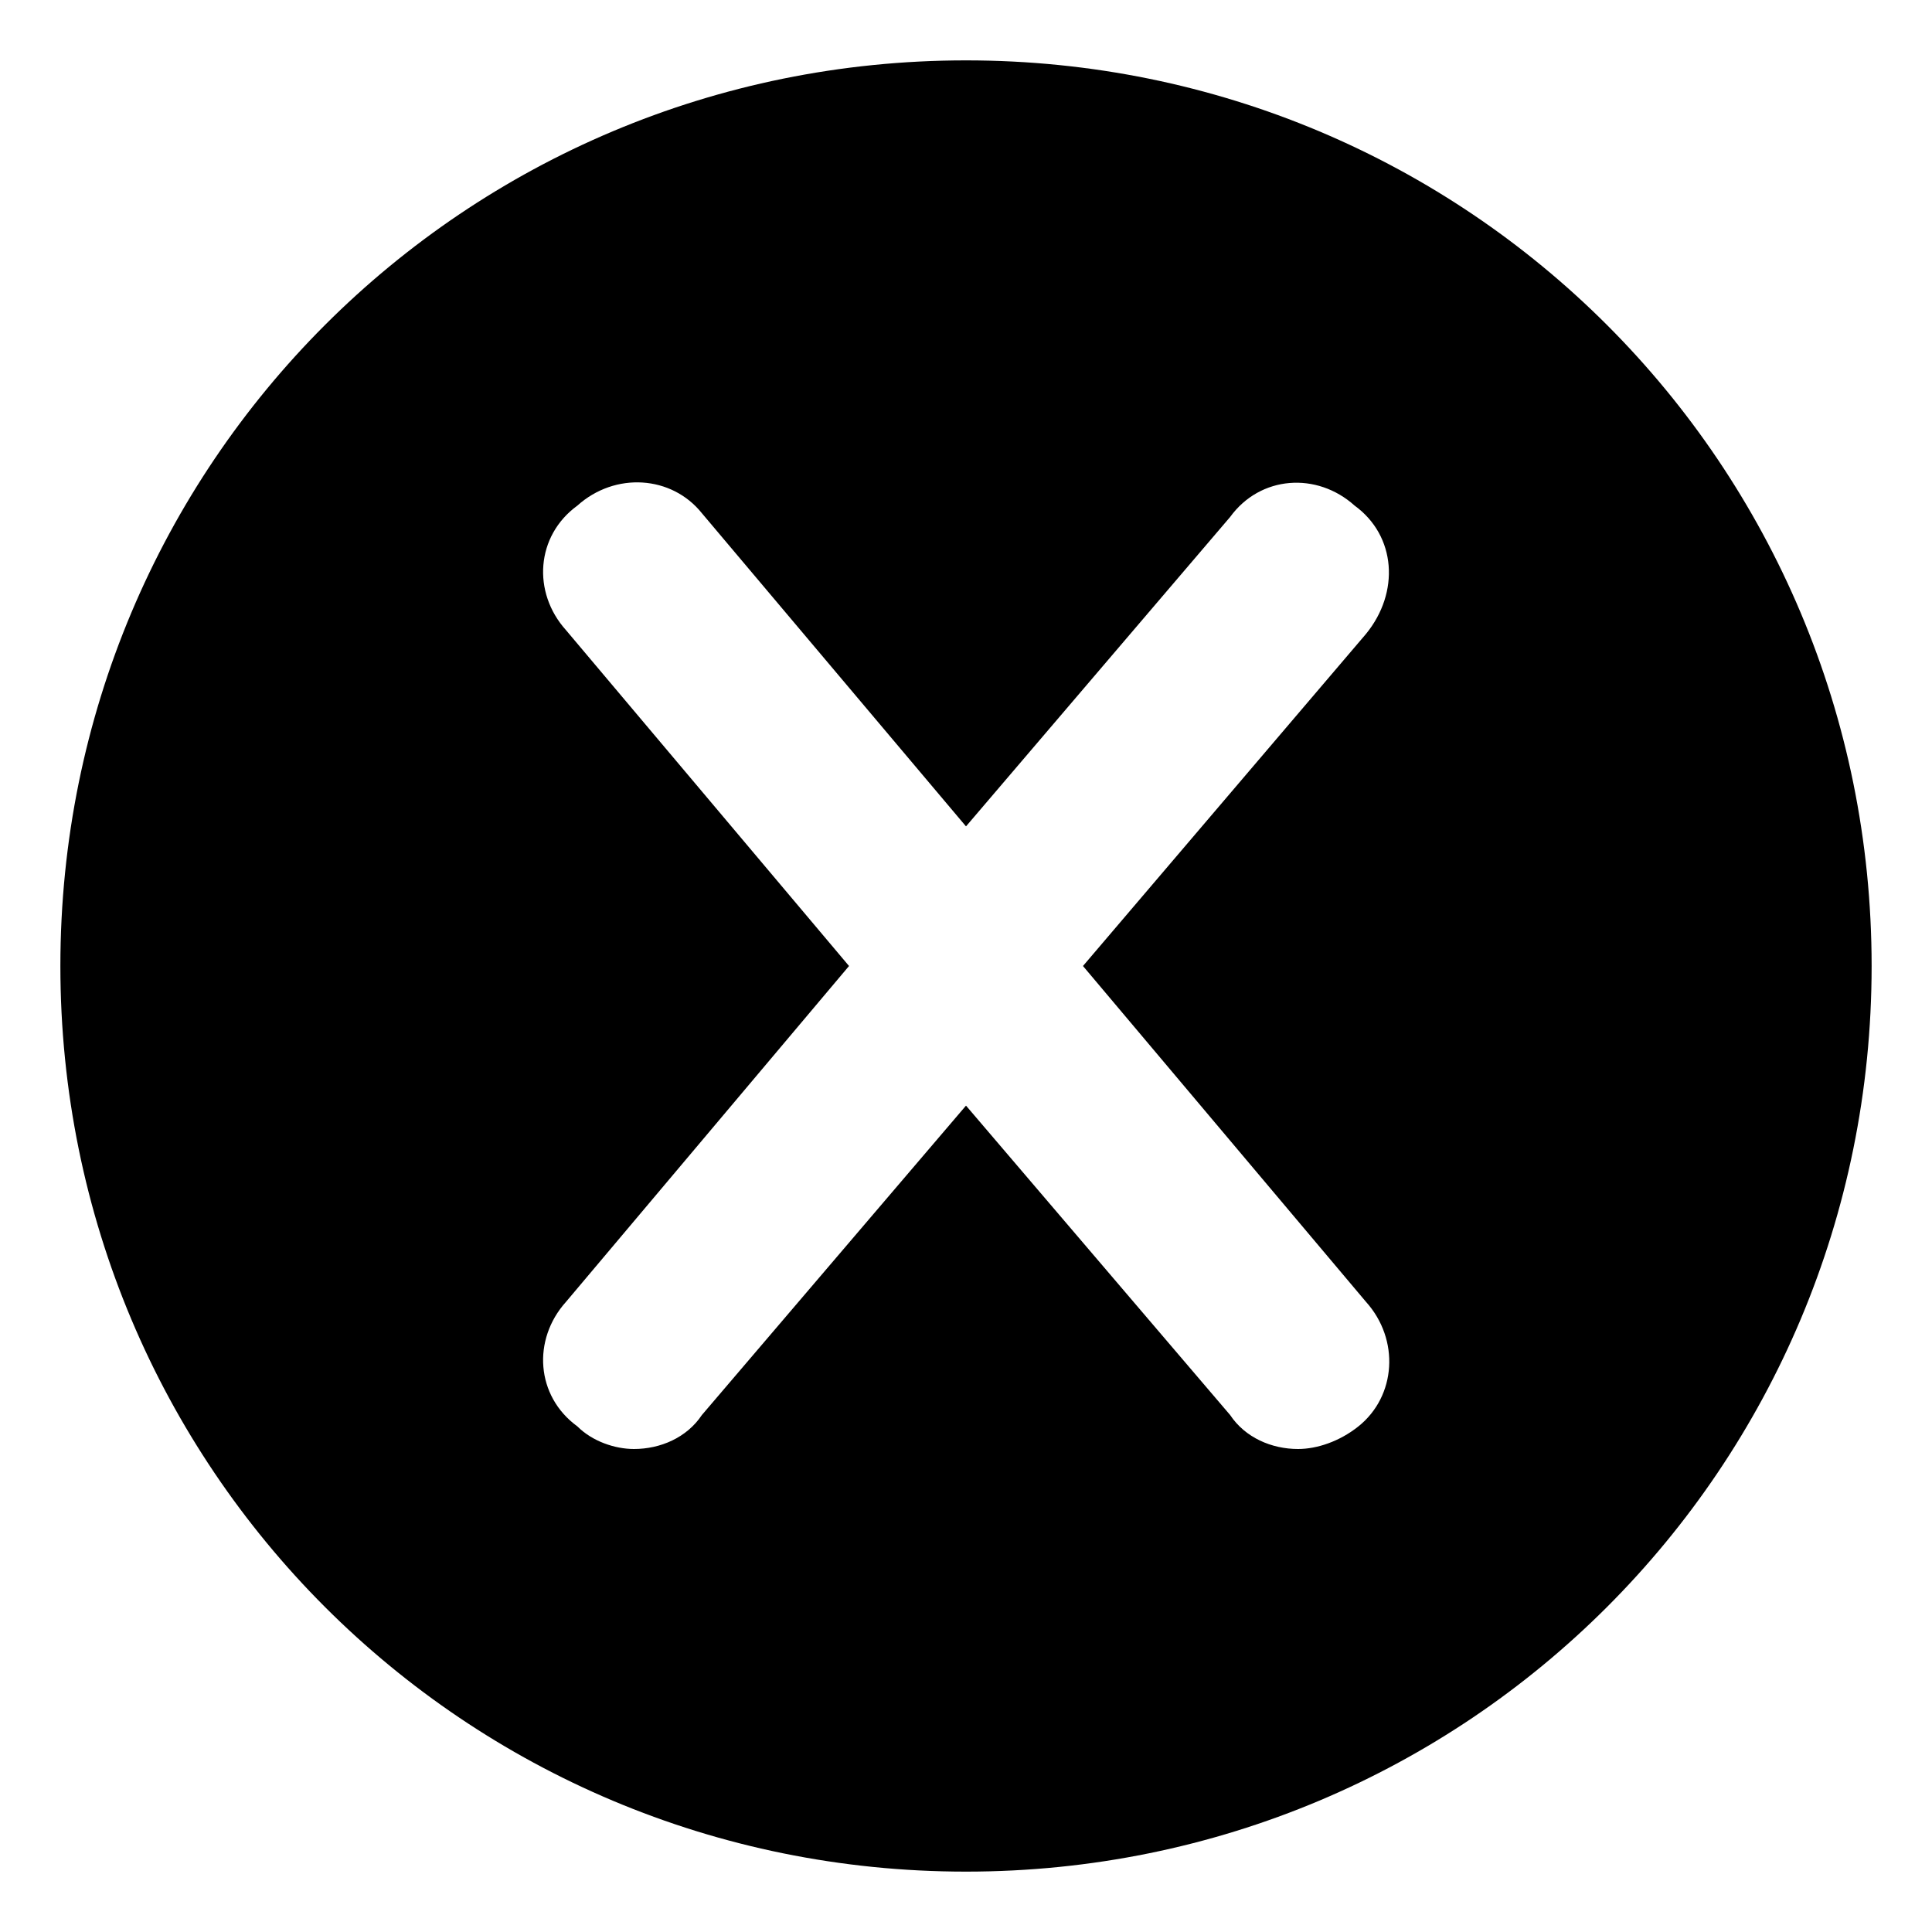 <svg xmlns="http://www.w3.org/2000/svg" viewBox="0 0 512 512"><!-- Font Awesome Pro 6.0.0-alpha1 by @fontawesome - https://fontawesome.com License - https://fontawesome.com/license (Commercial License) --><path d="M256 16C123 16 16 123 16 256S123 496 256 496S496 389 496 256S389 16 256 16ZM362 345C371 355 370 370 360 378C355 382 349 384 344 384C337 384 330 381 326 375L256 293L186 375C182 381 175 384 168 384C163 384 157 382 153 378C142 370 141 355 150 345L225 256L150 167C141 157 142 142 153 134C163 125 178 126 186 136L256 219L326 137C334 126 349 125 359 134C370 142 371 157 362 168L287 256L362 345Z"/></svg>